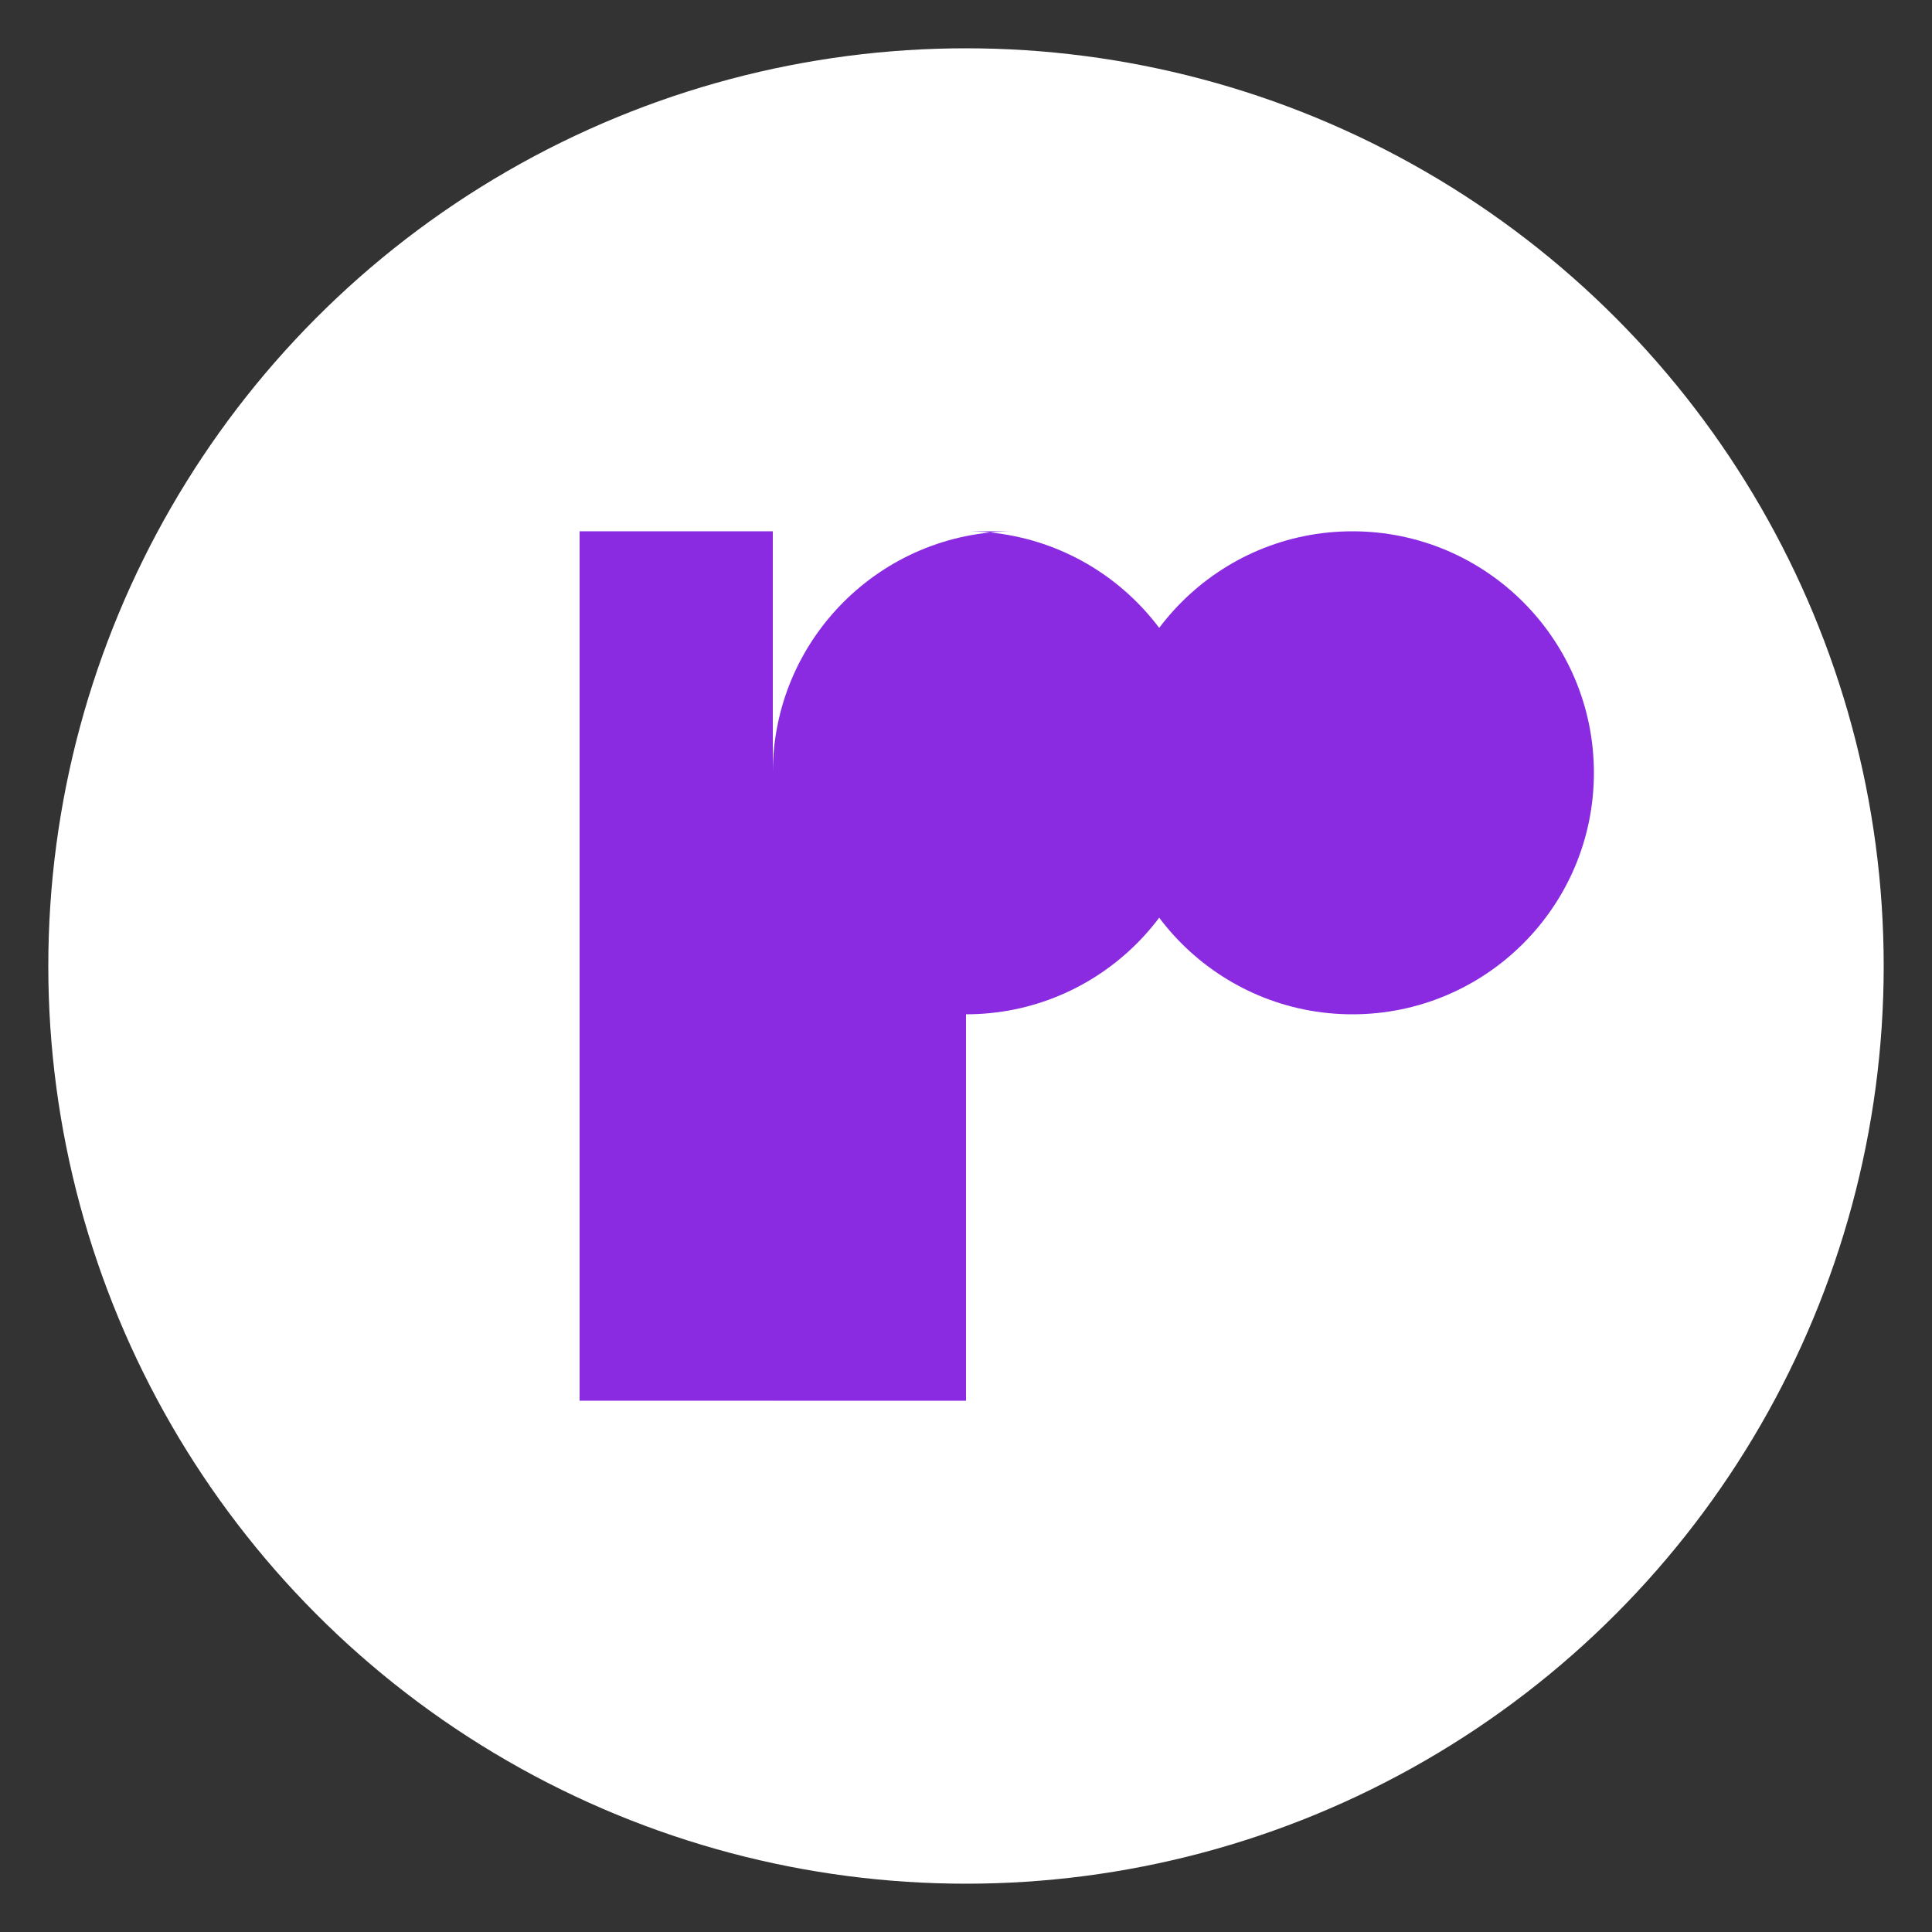 <svg width="40" height="40" viewBox="0 0 40 40" fill="none" xmlns="http://www.w3.org/2000/svg">
  <rect x="0" y="0" width="40" height="40" fill="#333333" stroke="none"/>
  <circle cx="20" cy="20" r="18" fill="white" stroke="white" stroke-width="2"/>
  <path d="M12 11H16V29H12V11Z" fill="#8A2BE2"/>
  <path d="M20 11C22.761 11 25 13.239 25 16C25 18.761 22.761 21 20 21V29H16V16C16 13.239 18.239 11 21 11H20Z" fill="#8A2BE2"/>
  <path d="M28 11C30.761 11 33 13.239 33 16C33 18.761 30.761 21 28 21C25.239 21 23 18.761 23 16C23 13.239 25.239 11 28 11Z" fill="#8A2BE2"/>
</svg> 